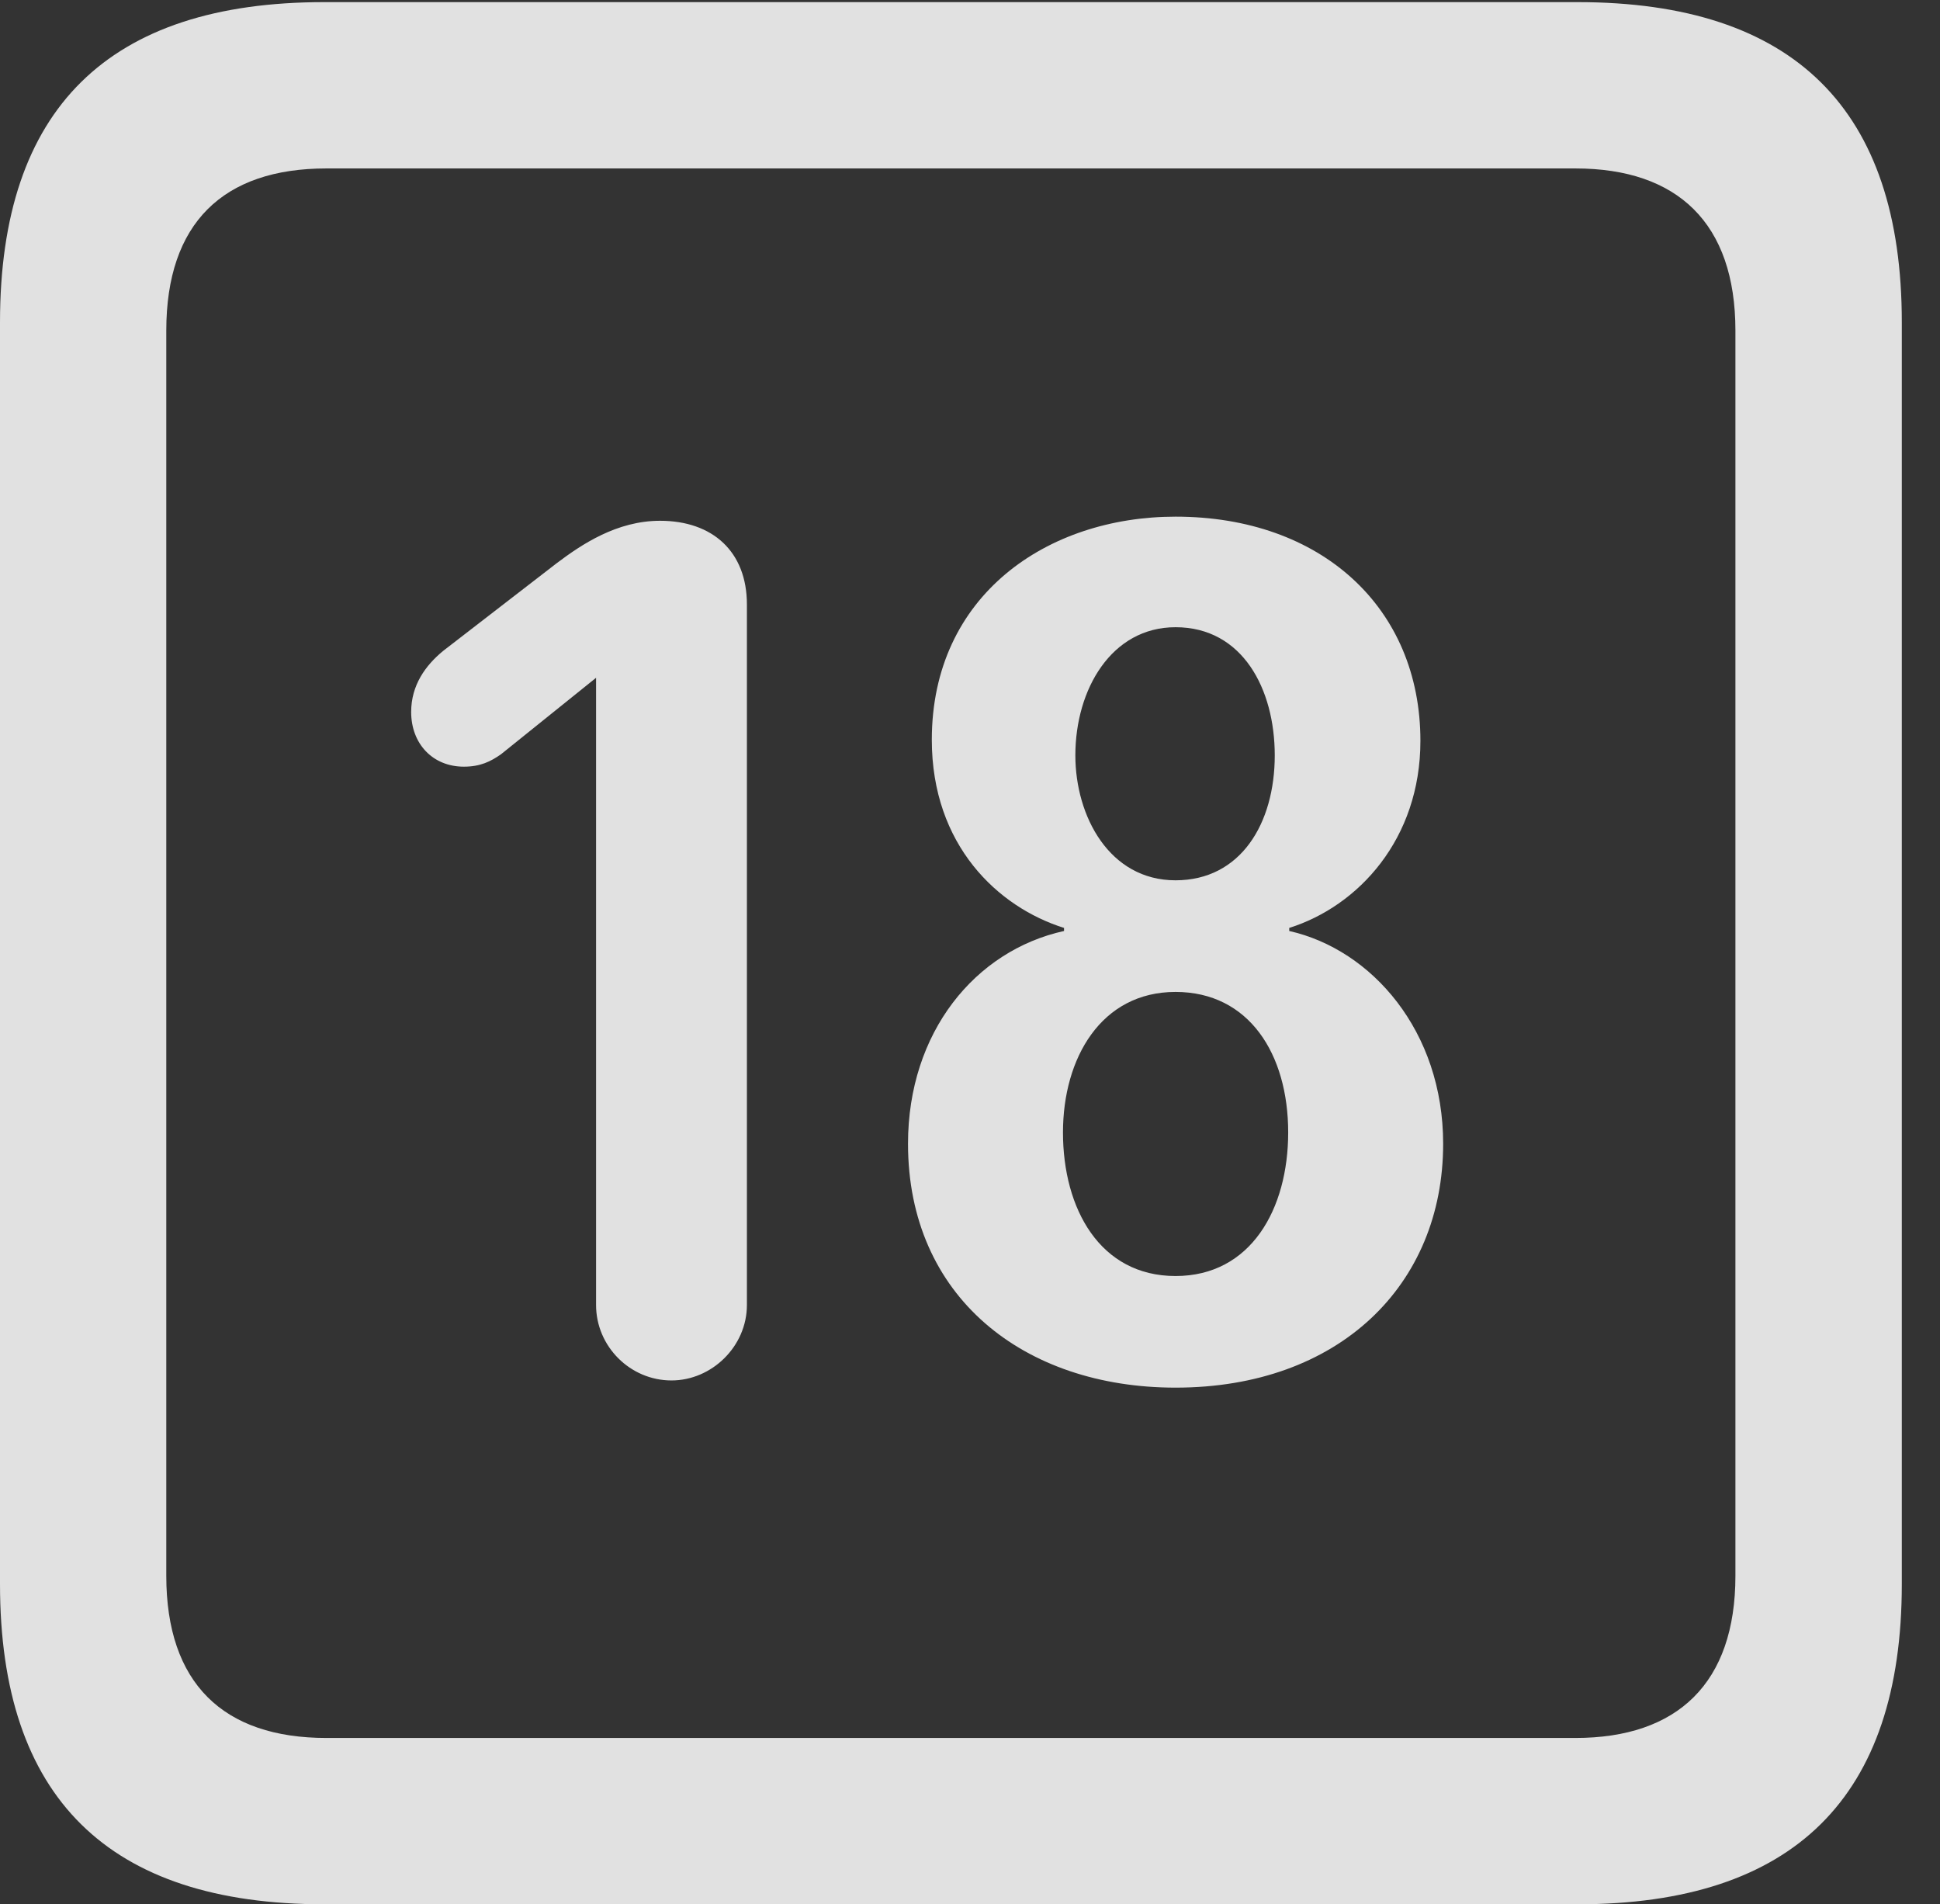 <?xml version="1.0" encoding="UTF-8"?>
<!--Generator: Apple Native CoreSVG 232.5-->
<!DOCTYPE svg
PUBLIC "-//W3C//DTD SVG 1.1//EN"
       "http://www.w3.org/Graphics/SVG/1.1/DTD/svg11.dtd">
<svg version="1.1" xmlns="http://www.w3.org/2000/svg" xmlns:xlink="http://www.w3.org/1999/xlink" width="18.34" height="17.998">
 <rect width="100%" height="100%" fill="#333333" stroke="none"/>
 <g>
  <rect height="17.998" opacity="0" width="18.34" x="0" y="0"/>
  <path d="M3.066 17.998L14.912 17.998C16.963 17.998 17.979 16.982 17.979 14.971L17.979 3.047C17.979 1.035 16.963 0.02 14.912 0.02L3.066 0.02C1.025 0.02 0 1.025 0 3.047L0 14.971C0 16.992 1.025 17.998 3.066 17.998ZM3.086 16.426C2.109 16.426 1.572 15.908 1.572 14.893L1.572 3.125C1.572 2.109 2.109 1.592 3.086 1.592L14.893 1.592C15.859 1.592 16.406 2.109 16.406 3.125L16.406 14.893C16.406 15.908 15.859 16.426 14.893 16.426Z" fill="#ffffff" fill-opacity="0.85"/>
  <path d="M6.348 13.047C6.729 13.047 7.061 12.725 7.061 12.334L7.061 5.713C7.061 5.215 6.738 4.922 6.24 4.922C5.83 4.922 5.498 5.146 5.264 5.322L4.189 6.152C4.023 6.289 3.887 6.475 3.887 6.729C3.887 7.031 4.092 7.246 4.385 7.246C4.541 7.246 4.639 7.197 4.736 7.129L5.635 6.406L5.635 12.334C5.635 12.725 5.957 13.047 6.348 13.047ZM11.113 13.115C12.656 13.115 13.643 12.148 13.643 10.81C13.643 9.746 12.969 8.975 12.188 8.799L12.188 8.77C12.842 8.564 13.428 7.93 13.428 7.002C13.428 5.742 12.49 4.883 11.113 4.883C9.902 4.883 8.809 5.625 8.809 6.992C8.809 7.988 9.434 8.574 10.059 8.77L10.059 8.799C9.219 8.984 8.584 9.756 8.584 10.81C8.584 12.256 9.678 13.115 11.113 13.115ZM11.113 8.32C10.488 8.32 10.166 7.715 10.166 7.139C10.166 6.514 10.508 5.928 11.113 5.928C11.748 5.928 12.051 6.514 12.051 7.139C12.051 7.783 11.729 8.32 11.113 8.32ZM11.113 12.06C10.4 12.06 10.049 11.426 10.049 10.703C10.049 10 10.41 9.375 11.113 9.375C11.807 9.375 12.178 9.961 12.178 10.703C12.178 11.426 11.826 12.06 11.113 12.06Z" fill="#ffffff" fill-opacity="0.85"/>
 </g>
</svg>
